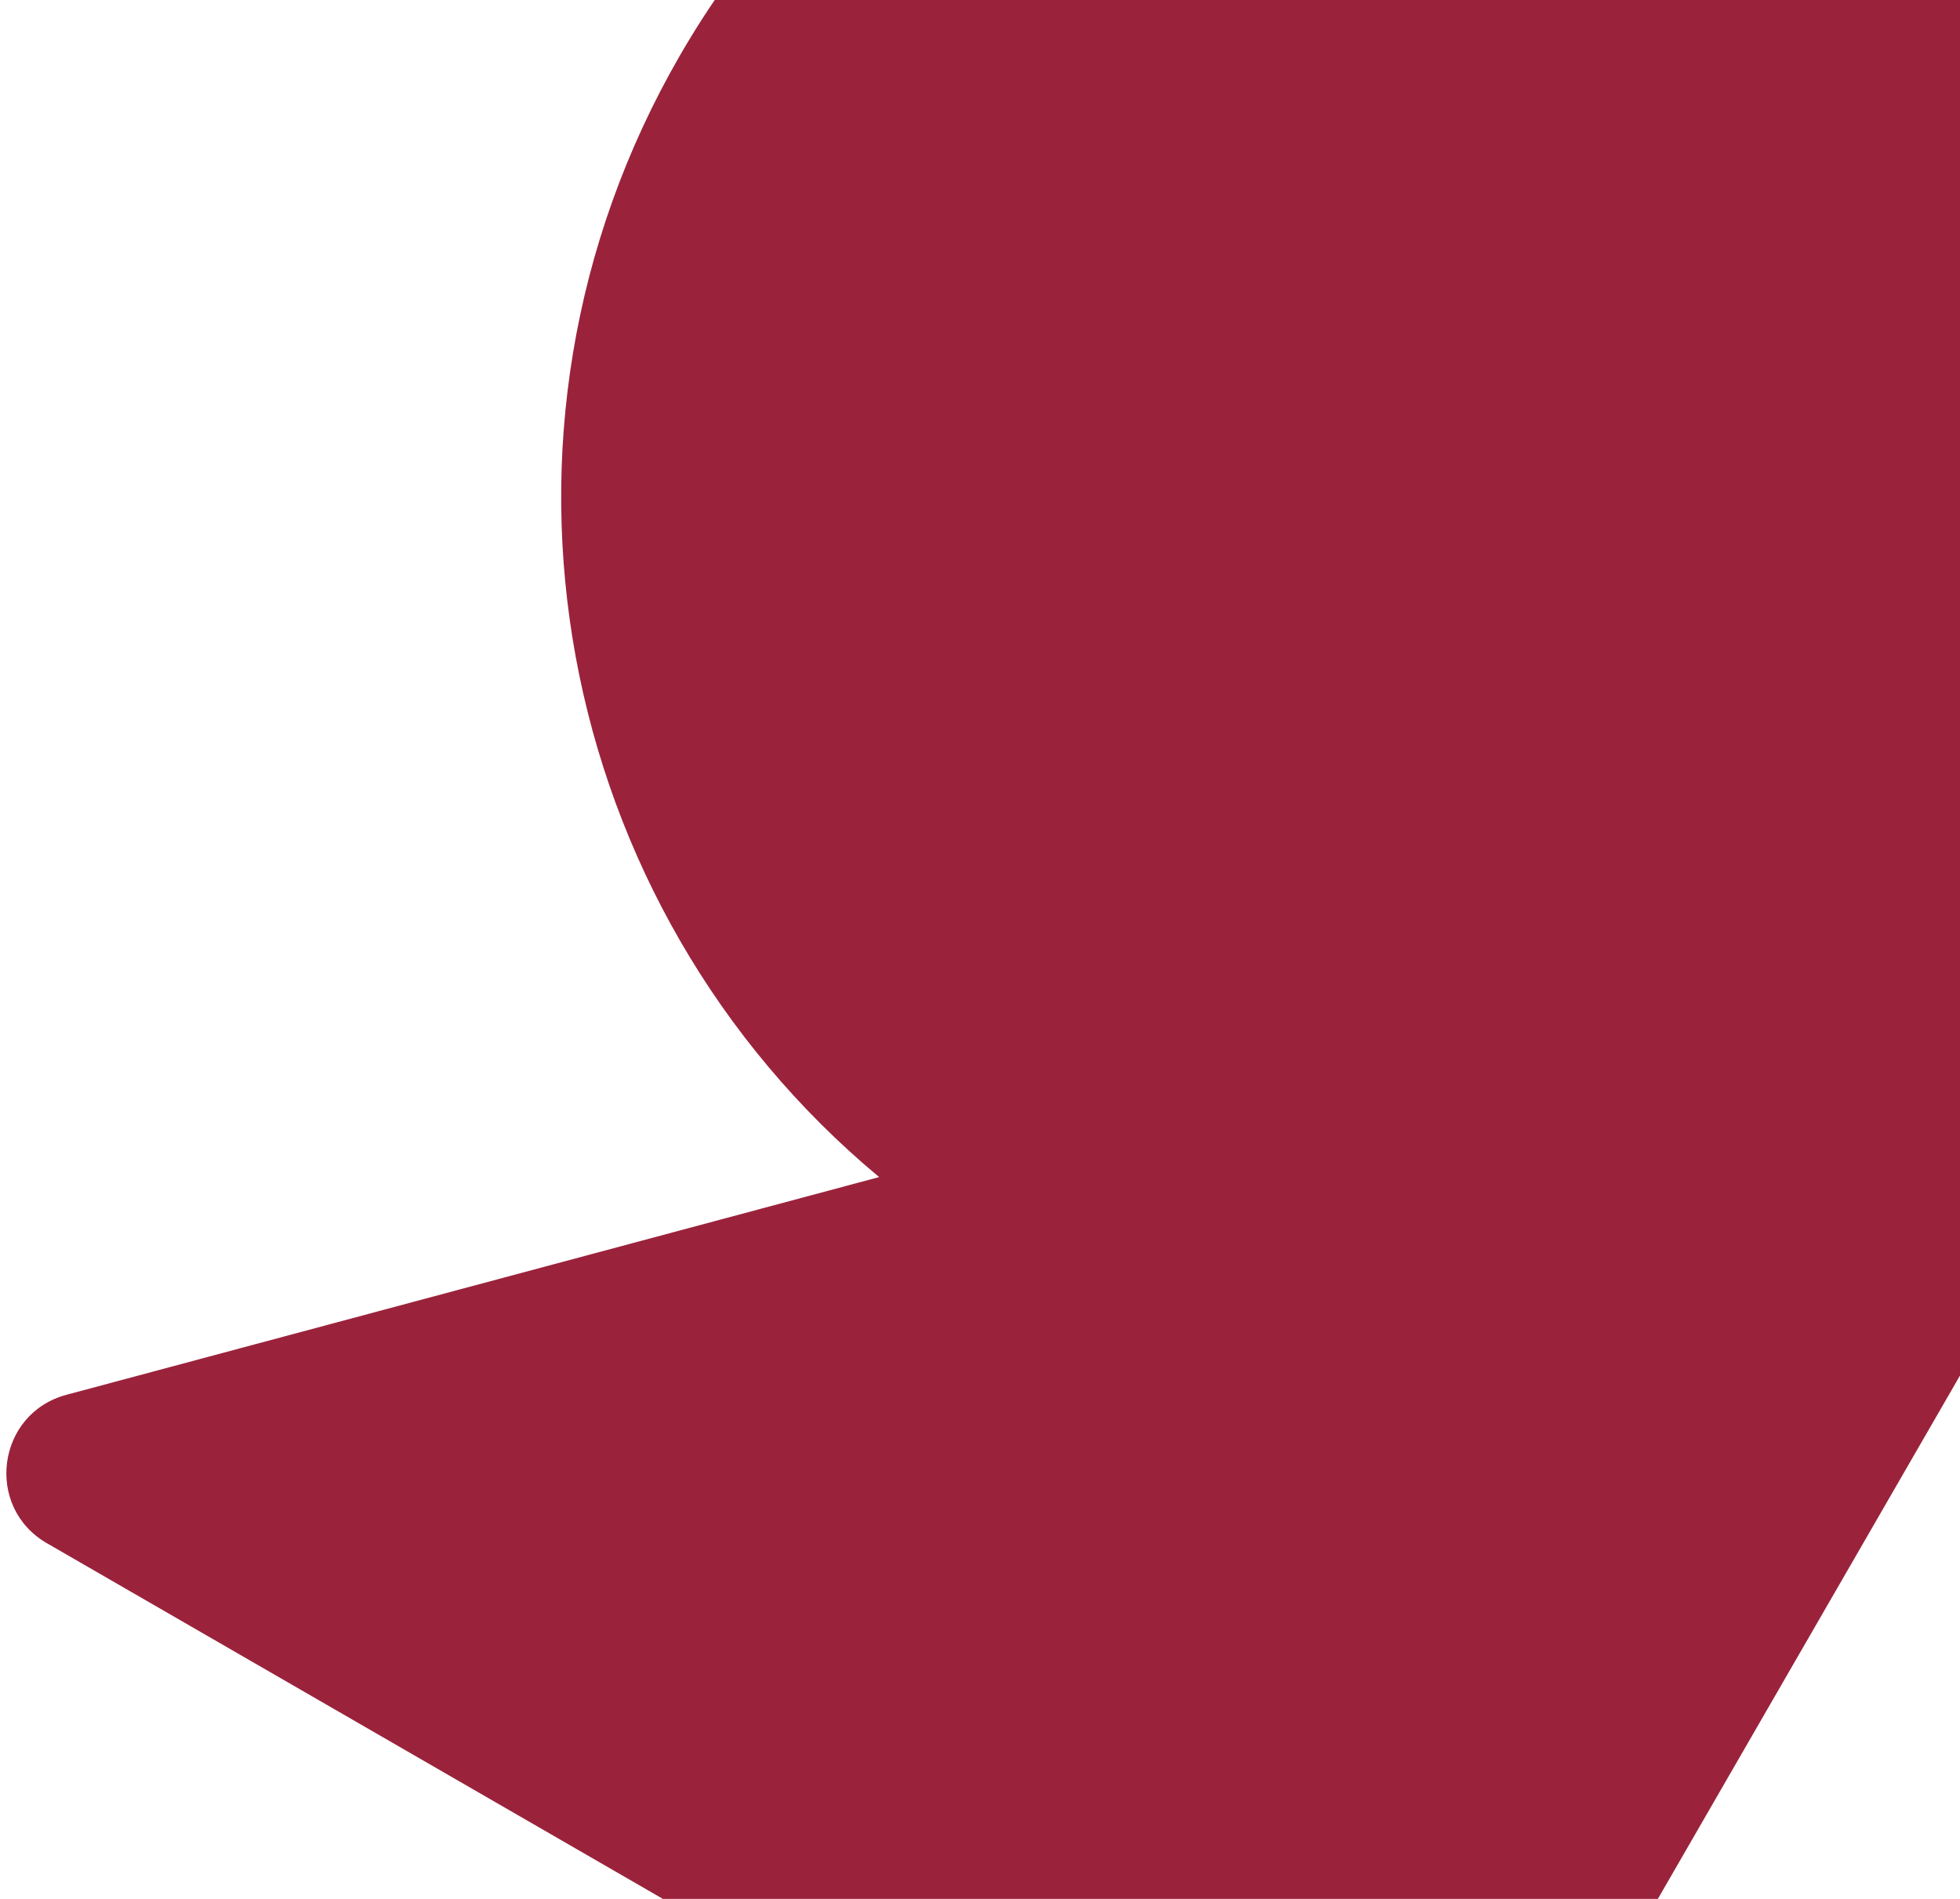 <svg width="256" height="248" viewBox="0 0 256 248" fill="none" xmlns="http://www.w3.org/2000/svg">
<path d="M114.827 153.728L8.681 182.162C-0.434 184.603 -2.041 196.833 6.129 201.549L166.438 294.104C176.165 299.719 188.6 296.388 194.215 286.663L286.757 126.376C286.884 126.156 286.965 125.94 287.074 125.725C287.677 124.758 288.257 123.777 288.833 122.779C320.725 67.541 301.787 -3.082 246.542 -34.978C191.296 -66.874 120.67 -47.946 88.784 7.281C60.254 56.697 72.407 118.433 114.827 153.728Z" fill="#9A233B"/>
</svg>
